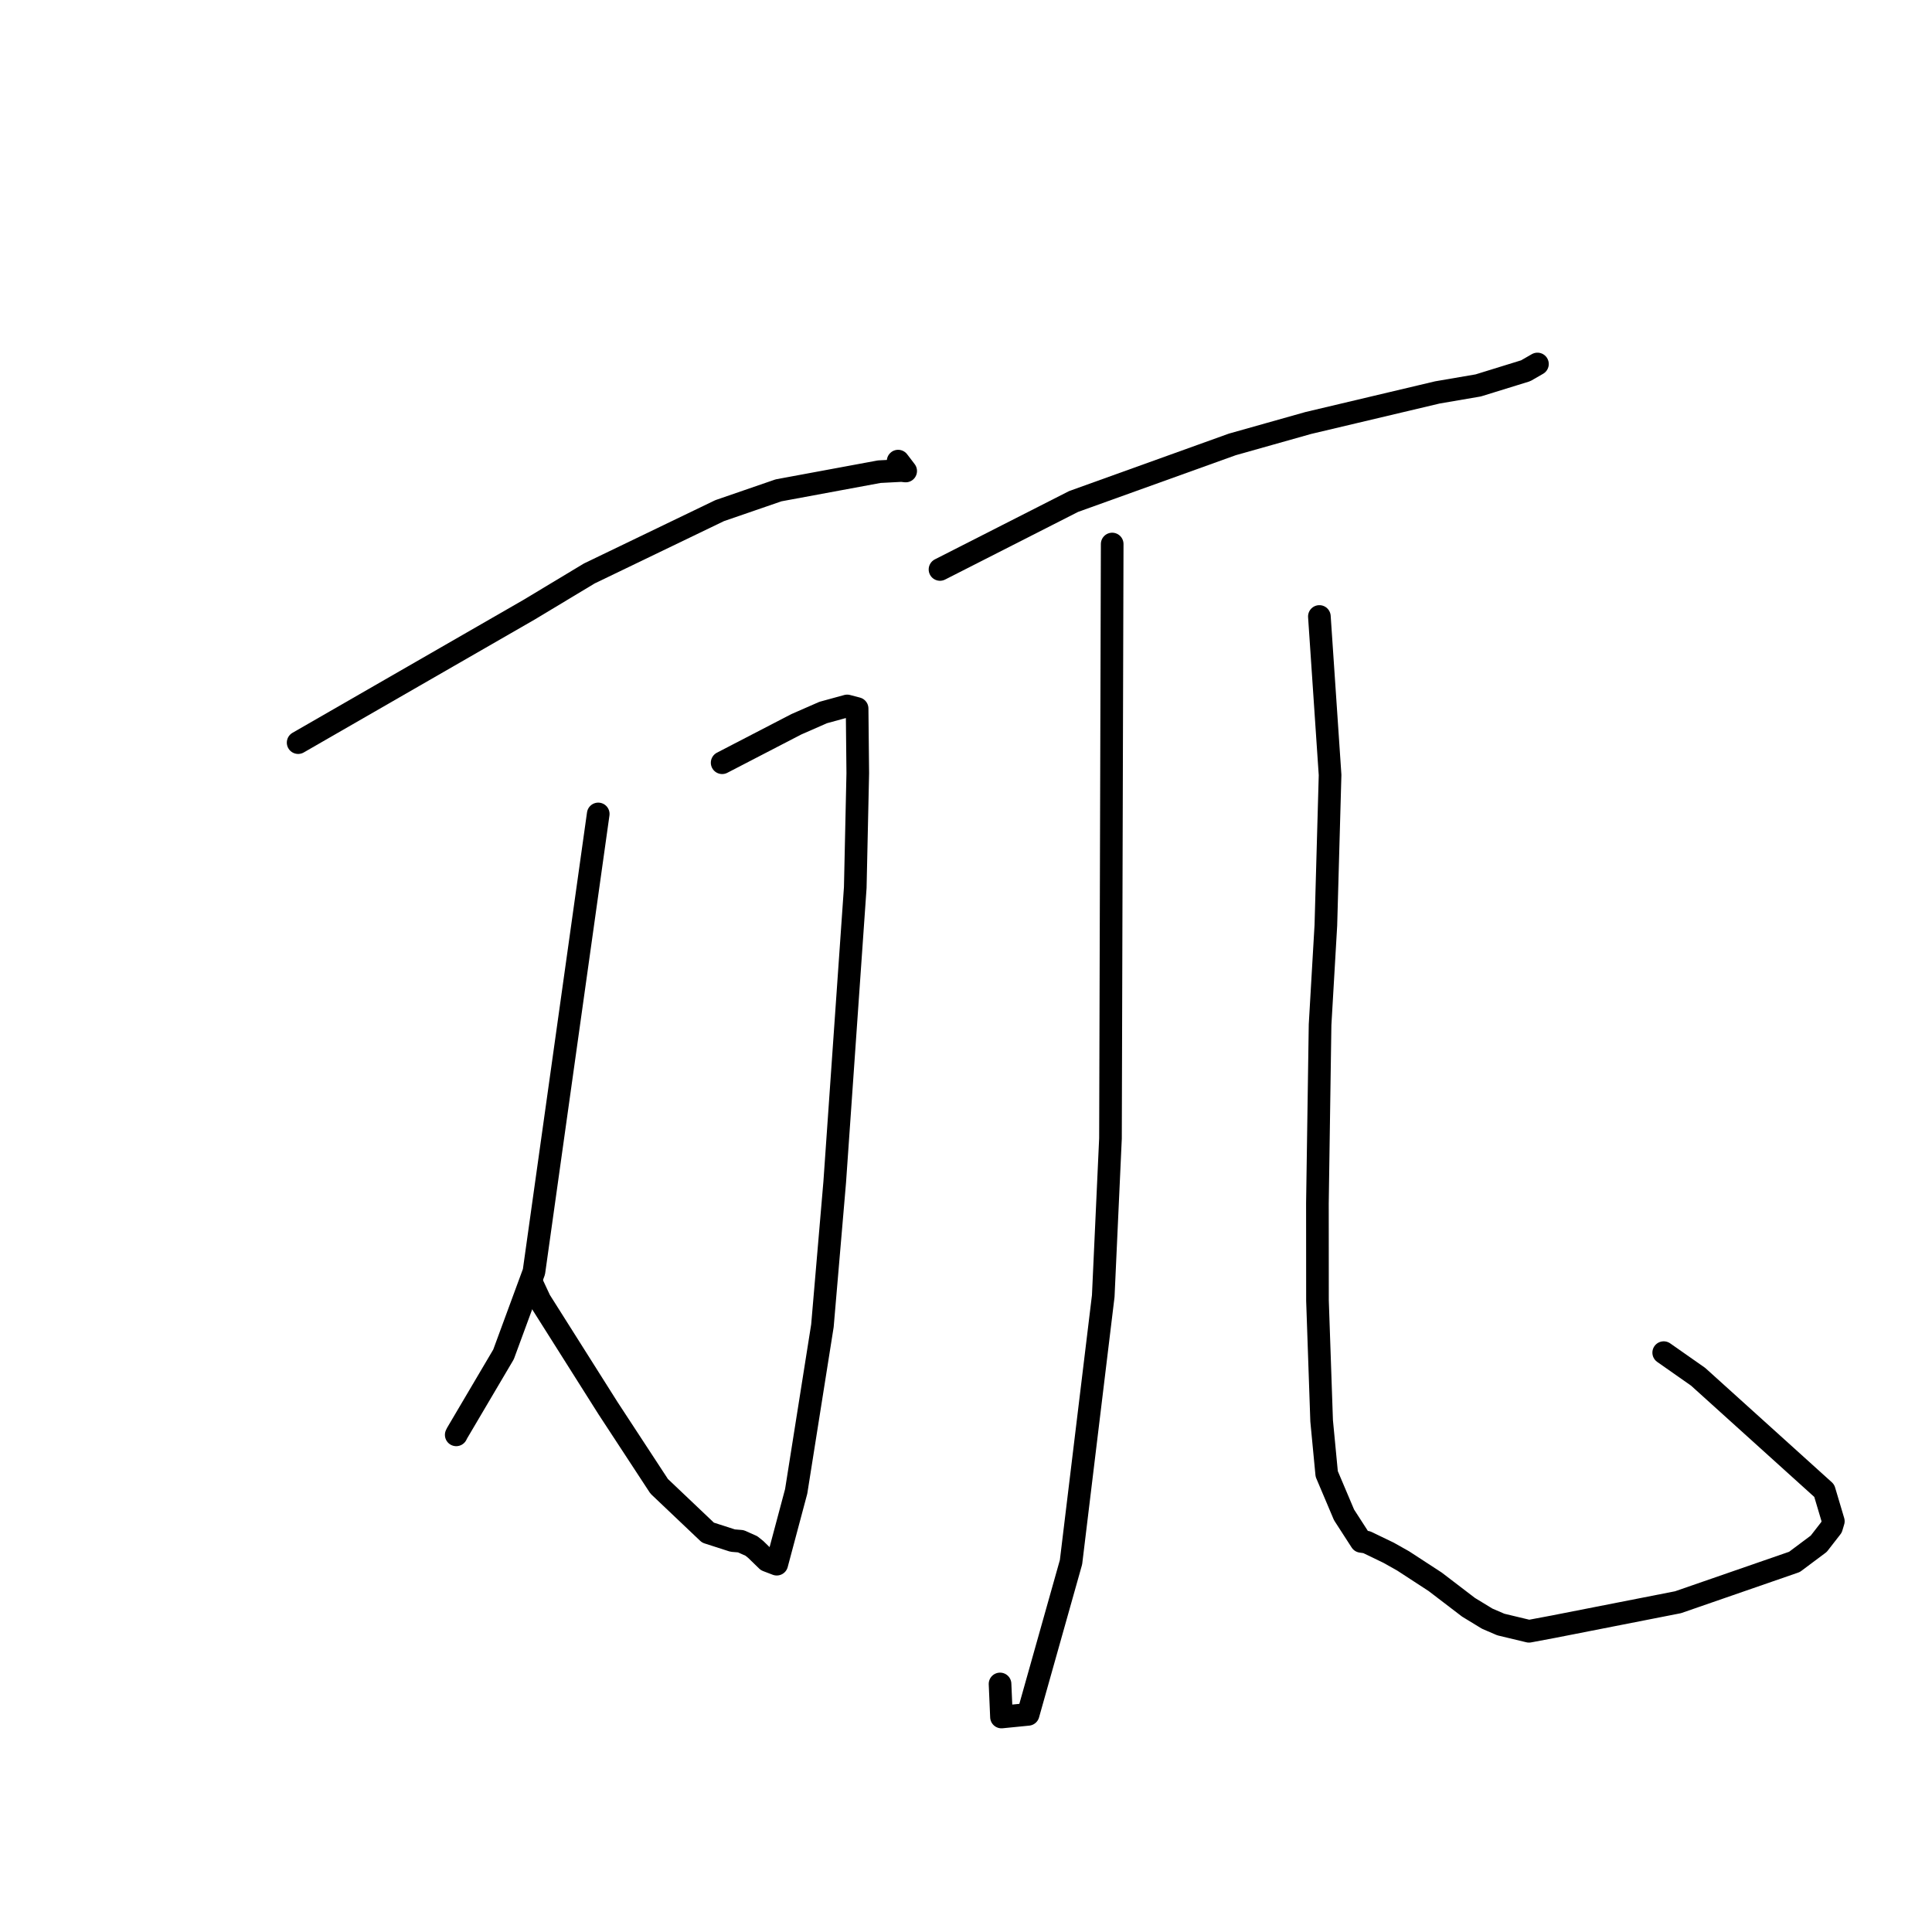 <?xml version="1.0" standalone="no"?>
    <svg width="256" height="256" xmlns="http://www.w3.org/2000/svg" version="1.1">
    <polyline stroke="black" stroke-width="3" stroke-linecap="round" fill="transparent" stroke-linejoin="round" points="39.505 98.402 54.8 89.598 70.096 80.794 78.086 75.986 95.355 67.663 103.162 64.973 116.509 62.5 119.452 62.347 120.007 62.41 119.327 61.517 119.006 61.1 " />
        <polyline stroke="black" stroke-width="3" stroke-linecap="round" fill="transparent" stroke-linejoin="round" points="95.689 101.066 100.609 98.516 105.528 95.967 109.079 94.412 112.256 93.541 113.398 93.84 113.571 93.885 113.659 102.465 113.327 117.597 110.604 156.638 108.975 175.671 105.498 197.616 102.924 207.262 101.644 206.773 100.14 205.31 99.554 204.842 98.16 204.224 97.083 204.135 93.81 203.081 87.342 196.939 80.571 186.598 71.545 172.313 70.541 170.164 " />
        <polyline stroke="black" stroke-width="3" stroke-linecap="round" fill="transparent" stroke-linejoin="round" points="79.269 107.851 75.01 138.185 70.751 168.518 66.72 179.466 60.574 189.884 60.453 190.126 " />
        <polyline stroke="black" stroke-width="3" stroke-linecap="round" fill="transparent" stroke-linejoin="round" points="124.555 75.456 133.408 70.952 142.261 66.449 163.291 58.886 173.36 56.047 190.464 51.997 195.873 51.07 202.16 49.127 203.569 48.317 203.707 48.237 203.716 48.232 203.72 48.23 " />
        <polyline stroke="black" stroke-width="3" stroke-linecap="round" fill="transparent" stroke-linejoin="round" points="147.371 72.086 147.257 111.464 147.144 150.842 146.186 171.737 141.915 206.996 136.234 227.162 132.701 227.513 132.511 223.132 " />
        <polyline stroke="black" stroke-width="3" stroke-linecap="round" fill="transparent" stroke-linejoin="round" points="174.825 81.687 175.534 92.189 176.242 102.691 175.684 122.604 174.917 135.785 174.565 159.435 174.573 172.337 175.123 188.267 175.796 195.304 178.091 200.724 180.361 204.24 181.09 204.345 183.996 205.746 185.93 206.835 190.167 209.596 194.586 212.973 197.061 214.481 198.864 215.257 202.599 216.153 205.863 215.54 222.343 212.305 237.776 206.96 240.992 204.557 242.683 202.382 242.837 201.868 242.914 201.613 242.926 201.573 241.721 197.522 225.009 182.428 220.45 179.232 " />
        </svg>